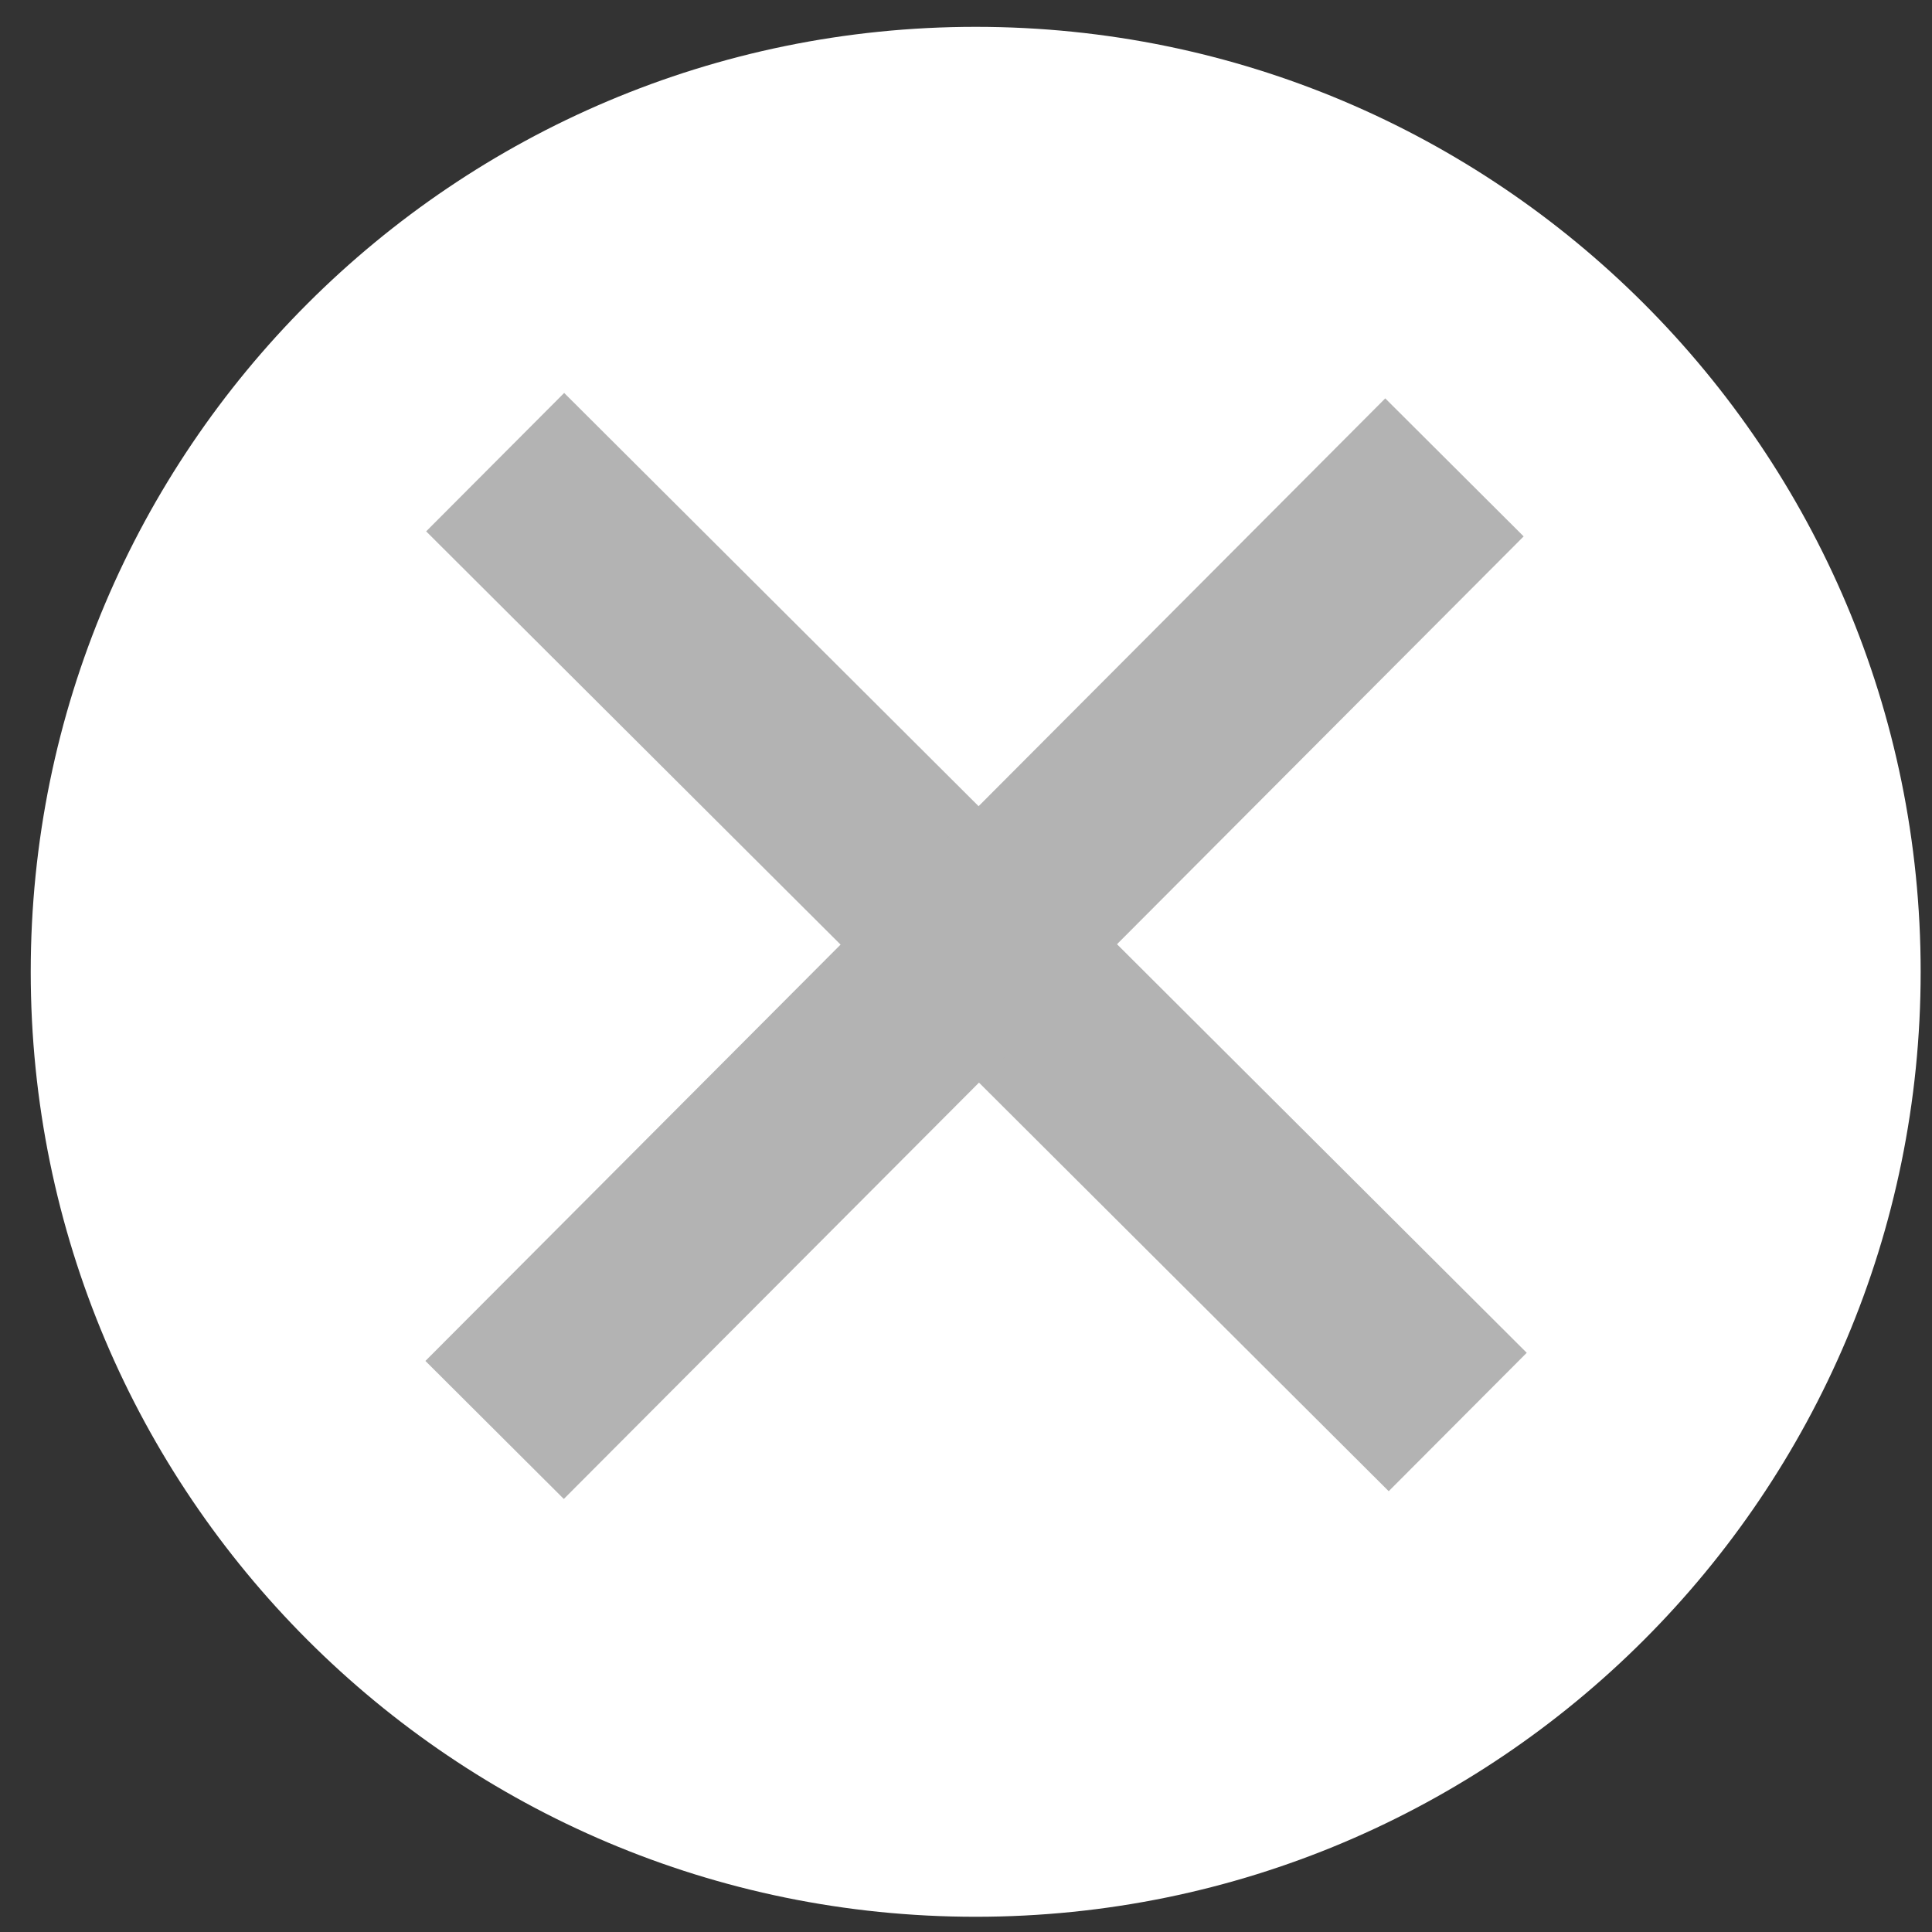 <?xml version="1.0" encoding="UTF-8" standalone="no"?>
<!-- Created with Inkscape (http://www.inkscape.org/) -->

<svg
   xmlns:dc="http://purl.org/dc/elements/1.1/"
   xmlns:cc="http://creativecommons.org/ns#"
   xmlns:rdf="http://www.w3.org/1999/02/22-rdf-syntax-ns#"
   xmlns:svg="http://www.w3.org/2000/svg"
   xmlns="http://www.w3.org/2000/svg"
   xmlns:sodipodi="http://sodipodi.sourceforge.net/DTD/sodipodi-0.dtd"
   xmlns:inkscape="http://www.inkscape.org/namespaces/inkscape"
   width="64"
   height="64"
   id="svg2"
   version="1.1"
   inkscape:version="0.48.4 r9939"
   sodipodi:docname="cancelaFormMorto.svg">
  <rect width="100%" height="100%" fill="#333333" stroke="none"/>
  <defs
     id="defs4">
    <filter
       id="filter3220"
       style="color-interpolation-filters:sRGB;"
       inkscape:label="Drop Shadow">
      <feFlood
         id="feFlood3222"
         flood-opacity="0.2"
         flood-color="rgb(0,0,0)"
         result="flood" />
      <feComposite
         id="feComposite3224"
         in2="SourceGraphic"
         in="flood"
         operator="in"
         result="composite1" />
      <feGaussianBlur
         id="feGaussianBlur3226"
         in="composite"
         stdDeviation="1.5"
         result="blur" />
      <feOffset
         id="feOffset3228"
         dx="2"
         dy="2"
         result="offset" />
      <feComposite
         id="feComposite3230"
         in2="offset"
         in="SourceGraphic"
         operator="over"
         result="fbSourceGraphic" />
      <feColorMatrix
         result="fbSourceGraphicAlpha"
         in="fbSourceGraphic"
         values="0 0 0 -1 0 0 0 0 -1 0 0 0 0 -1 0 0 0 0 1 0"
         id="feColorMatrix3232" />
      <feFlood
         id="feFlood3234"
         flood-opacity="0.2"
         flood-color="rgb(0,0,0)"
         result="flood"
         in="fbSourceGraphic" />
      <feComposite
         id="feComposite3236"
         in2="fbSourceGraphic"
         in="flood"
         operator="in"
         result="composite1" />
      <feGaussianBlur
         id="feGaussianBlur3238"
         in="composite"
         stdDeviation="1.5"
         result="blur" />
      <feOffset
         id="feOffset3240"
         dx="2"
         dy="2"
         result="offset" />
      <feComposite
         id="feComposite3242"
         in2="offset"
         in="fbSourceGraphic"
         operator="over"
         result="fbSourceGraphic" />
      <feColorMatrix
         result="fbSourceGraphicAlpha"
         in="fbSourceGraphic"
         values="0 0 0 -1 0 0 0 0 -1 0 0 0 0 -1 0 0 0 0 1 0"
         id="feColorMatrix3244" />
      <feFlood
         id="feFlood3246"
         flood-opacity="0.2"
         flood-color="rgb(0,0,0)"
         result="flood"
         in="fbSourceGraphic" />
      <feComposite
         id="feComposite3248"
         in2="fbSourceGraphic"
         in="flood"
         operator="in"
         result="composite1" />
      <feGaussianBlur
         id="feGaussianBlur3250"
         in="composite"
         stdDeviation="1.5"
         result="blur" />
      <feOffset
         id="feOffset3252"
         dx="2"
         dy="2"
         result="offset" />
      <feComposite
         id="feComposite3254"
         in2="offset"
         in="fbSourceGraphic"
         operator="over"
         result="composite2" />
    </filter>
    <filter
       id="filter3264"
       style="color-interpolation-filters:sRGB;"
       inkscape:label="Drop Shadow">
      <feFlood
         id="feFlood3266"
         flood-opacity="0.2"
         flood-color="rgb(0,0,0)"
         result="flood" />
      <feComposite
         id="feComposite3268"
         in2="SourceGraphic"
         in="flood"
         operator="in"
         result="composite1" />
      <feGaussianBlur
         id="feGaussianBlur3270"
         in="composite"
         stdDeviation="1.5"
         result="blur" />
      <feOffset
         id="feOffset3272"
         dx="2"
         dy="2"
         result="offset" />
      <feComposite
         id="feComposite3274"
         in2="offset"
         in="SourceGraphic"
         operator="over"
         result="fbSourceGraphic" />
      <feColorMatrix
         result="fbSourceGraphicAlpha"
         in="fbSourceGraphic"
         values="0 0 0 -1 0 0 0 0 -1 0 0 0 0 -1 0 0 0 0 1 0"
         id="feColorMatrix3276" />
      <feFlood
         id="feFlood3278"
         flood-opacity="0.2"
         flood-color="rgb(0,0,0)"
         result="flood"
         in="fbSourceGraphic" />
      <feComposite
         in2="fbSourceGraphic"
         id="feComposite3280"
         in="flood"
         operator="in"
         result="composite1" />
      <feGaussianBlur
         id="feGaussianBlur3282"
         in="composite"
         stdDeviation="1.5"
         result="blur" />
      <feOffset
         id="feOffset3284"
         dx="2"
         dy="2"
         result="offset" />
      <feComposite
         in2="offset"
         id="feComposite3286"
         in="fbSourceGraphic"
         operator="over"
         result="fbSourceGraphic" />
      <feColorMatrix
         result="fbSourceGraphicAlpha"
         in="fbSourceGraphic"
         values="0 0 0 -1 0 0 0 0 -1 0 0 0 0 -1 0 0 0 0 1 0"
         id="feColorMatrix3313" />
      <feFlood
         id="feFlood3315"
         flood-opacity="0.2"
         flood-color="rgb(0,0,0)"
         result="flood"
         in="fbSourceGraphic" />
      <feComposite
         in2="fbSourceGraphic"
         id="feComposite3317"
         in="flood"
         operator="in"
         result="composite1" />
      <feGaussianBlur
         id="feGaussianBlur3319"
         in="composite"
         stdDeviation="1.5"
         result="blur" />
      <feOffset
         id="feOffset3321"
         dx="2"
         dy="2"
         result="offset" />
      <feComposite
         in2="offset"
         id="feComposite3323"
         in="fbSourceGraphic"
         operator="over"
         result="composite2" />
    </filter>
    <filter
       color-interpolation-filters="sRGB"
       id="filter3264-1"
       inkscape:label="Drop Shadow">
      <feFlood
         id="feFlood3266-5"
         flood-opacity="0.2"
         flood-color="rgb(0,0,0)"
         result="flood" />
      <feComposite
         id="feComposite3268-1"
         in2="SourceGraphic"
         in="flood"
         operator="in"
         result="composite1" />
      <feGaussianBlur
         id="feGaussianBlur3270-9"
         stdDeviation="1.5"
         result="blur" />
      <feOffset
         id="feOffset3272-5"
         dx="2"
         dy="2"
         result="offset" />
      <feComposite
         id="feComposite3274-8"
         in2="offset"
         in="SourceGraphic"
         operator="over"
         result="fbSourceGraphic" />
      <feColorMatrix
         result="fbSourceGraphicAlpha"
         in="fbSourceGraphic"
         values="0 0 0 -1 0 0 0 0 -1 0 0 0 0 -1 0 0 0 0 1 0"
         id="feColorMatrix3276-3" />
      <feFlood
         id="feFlood3278-4"
         flood-opacity="0.2"
         flood-color="rgb(0,0,0)"
         result="flood"
         in="fbSourceGraphic" />
      <feComposite
         in2="fbSourceGraphic"
         id="feComposite3280-5"
         in="flood"
         operator="in"
         result="composite1" />
      <feGaussianBlur
         id="feGaussianBlur3282-3"
         stdDeviation="1.5"
         result="blur" />
      <feOffset
         id="feOffset3284-4"
         dx="2"
         dy="2"
         result="offset" />
      <feComposite
         in2="offset"
         id="feComposite3286-7"
         in="fbSourceGraphic"
         operator="over"
         result="fbSourceGraphic" />
      <feColorMatrix
         result="fbSourceGraphicAlpha"
         in="fbSourceGraphic"
         values="0 0 0 -1 0 0 0 0 -1 0 0 0 0 -1 0 0 0 0 1 0"
         id="feColorMatrix3313-5" />
      <feFlood
         id="feFlood3315-7"
         flood-opacity="0.2"
         flood-color="rgb(0,0,0)"
         result="flood"
         in="fbSourceGraphic" />
      <feComposite
         in2="fbSourceGraphic"
         id="feComposite3317-8"
         in="flood"
         operator="in"
         result="composite1" />
      <feGaussianBlur
         id="feGaussianBlur3319-8"
         stdDeviation="1.5"
         result="blur" />
      <feOffset
         id="feOffset3321-0"
         dx="2"
         dy="2"
         result="offset" />
      <feComposite
         in2="offset"
         id="feComposite3323-7"
         in="fbSourceGraphic"
         operator="over"
         result="composite2" />
    </filter>
  </defs>
  <sodipodi:namedview
     id="base"
     pagecolor="#ffffff"
     bordercolor="#666666"
     borderopacity="1.0"
     inkscape:pageopacity="0.0"
     inkscape:pageshadow="2"
     inkscape:zoom="3.959798"
     inkscape:cx="65.968299"
     inkscape:cy="50.727286"
     inkscape:document-units="px"
     inkscape:current-layer="layer1"
     showgrid="false"
     inkscape:window-width="1869"
     inkscape:window-height="1056"
     inkscape:window-x="51"
     inkscape:window-y="24"
     inkscape:window-maximized="1" />
  <g
     inkscape:label="Camada 1"
     inkscape:groupmode="layer"
     id="layer1"
     transform="translate(0,-988.362)">
    <path
       sodipodi:type="arc"
       style="fill:#ffffff;fill-opacity:1;stroke:none"
       id="path3023-5"
       sodipodi:cx="-17.172594"
       sodipodi:cy="7.6839957"
       sodipodi:rx="27.652925"
       sodipodi:ry="27.652925"
       d="m 10.48,7.684 c 0,15.272 -12.381,27.653 -27.653,27.653 -15.272,0 -27.653,-12.381 -27.653,-27.653 0,-15.272 12.381,-27.653 27.653,-27.653 15.272,0 27.653,12.381 27.653,27.653 z"
       transform="matrix(1.132,0,0,1.132,51.761,1011.856)" />
    <g
       style="fill:#b3b3b3"
       id="g3259"
       transform="translate(-84.611,11.127)">
      <rect
         transform="matrix(0.708,0.706,-0.706,0.708,0,0)"
         y="628.357"
         x="772.486"
         height="6.476"
         width="45.037"
         id="rect2985-8-5"
         style="fill:#b3b3b3;fill-opacity:1;stroke:none" />
      <g
         style="fill:#b3b3b3"
         id="g3256">
        <rect
           style="fill:#b3b3b3;fill-opacity:1;stroke:none"
           id="rect2985-8-5-5"
           width="45.037"
           height="6.476"
           x="609.276"
           y="-798.352"
           transform="matrix(-0.706,0.708,-0.708,-0.706,0,0)" />
      </g>
    </g>
  </g>
</svg>

